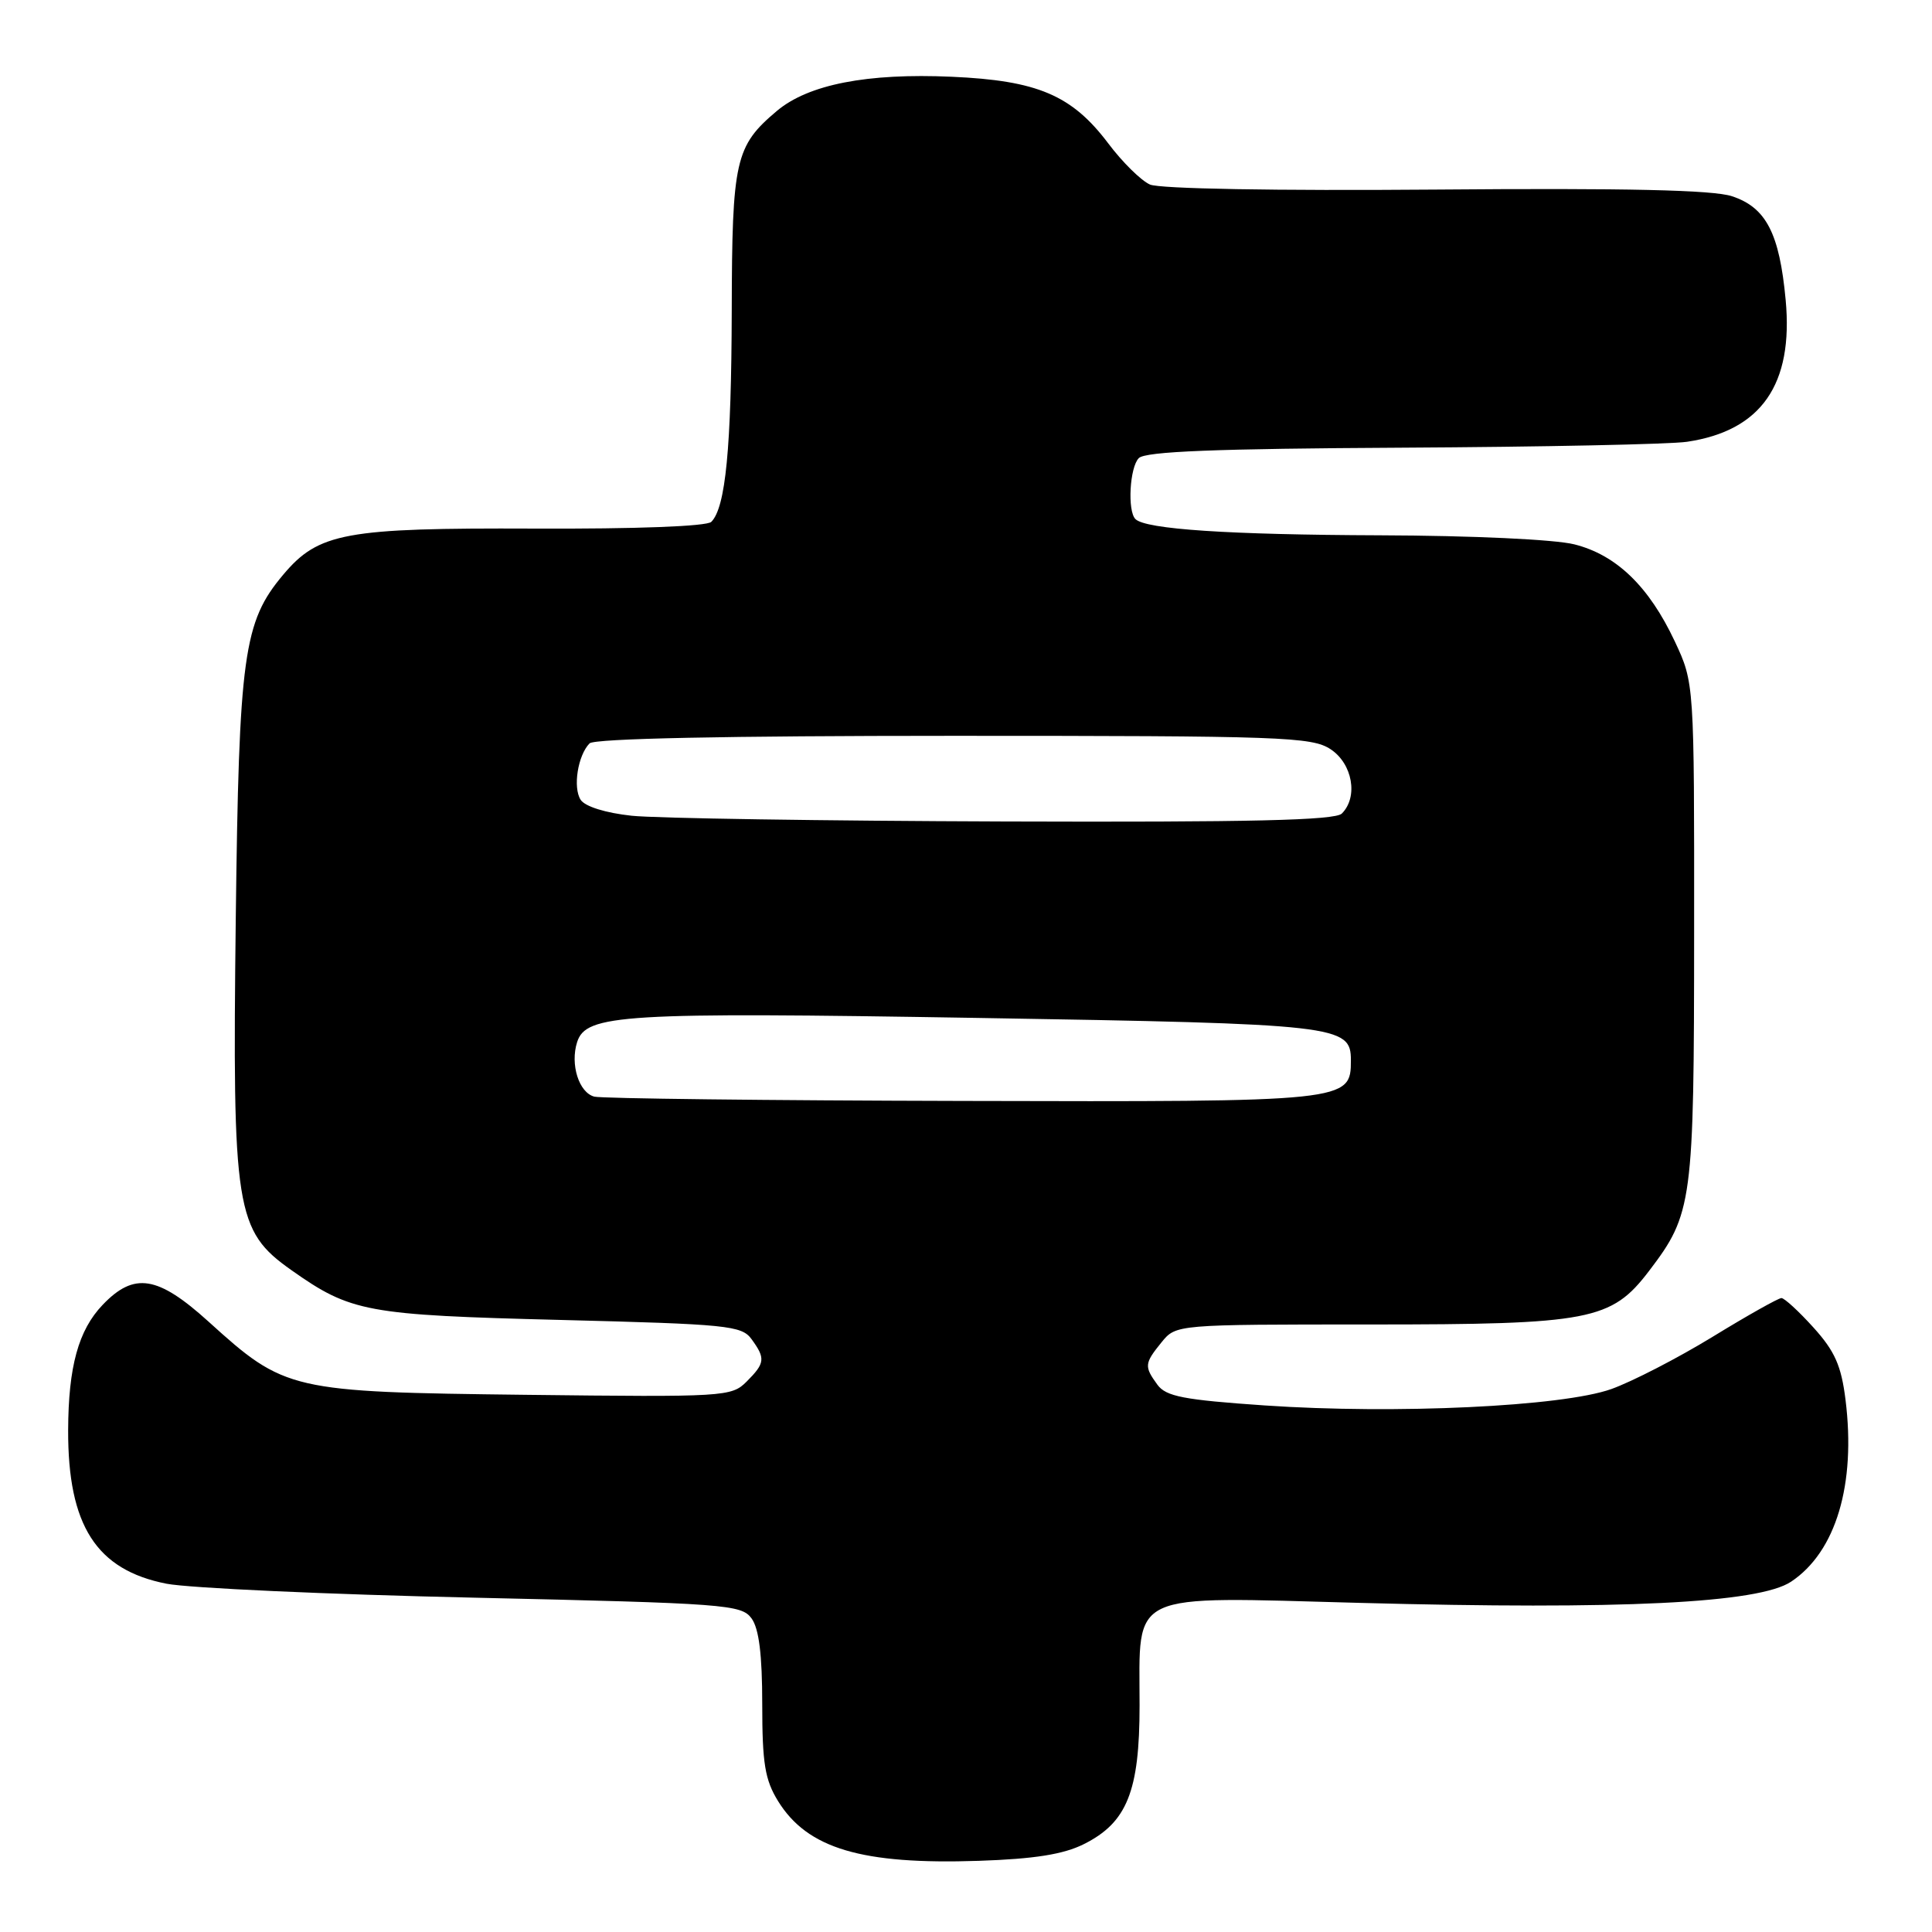 <?xml version="1.0" encoding="UTF-8" standalone="no"?>
<!DOCTYPE svg PUBLIC "-//W3C//DTD SVG 1.1//EN" "http://www.w3.org/Graphics/SVG/1.1/DTD/svg11.dtd" >
<svg xmlns="http://www.w3.org/2000/svg" xmlns:xlink="http://www.w3.org/1999/xlink" version="1.1" viewBox="0 0 256 256">
 <g >
 <path fill="currentColor"
d=" M 143.61 244.36 C 149.33 241.51 151.00 237.36 151.00 225.99 C 151.00 210.69 149.14 211.56 180.19 212.39 C 214.84 213.32 233.06 212.43 237.33 209.58 C 243.27 205.63 245.94 196.69 244.54 185.47 C 243.98 180.96 243.12 179.03 240.30 175.91 C 238.36 173.76 236.44 172.00 236.05 172.00 C 235.65 172.00 231.54 174.31 226.92 177.14 C 222.29 179.97 216.25 183.08 213.50 184.06 C 207.01 186.37 184.90 187.41 167.61 186.23 C 156.83 185.49 154.50 185.04 153.36 183.48 C 151.60 181.06 151.63 180.67 153.91 177.86 C 155.83 175.50 155.83 175.50 181.66 175.50 C 210.68 175.50 213.51 174.96 218.49 168.43 C 224.28 160.83 224.47 159.42 224.48 123.50 C 224.50 90.50 224.50 90.50 221.92 84.99 C 218.50 77.71 214.18 73.53 208.61 72.13 C 206.02 71.48 195.10 70.97 182.81 70.93 C 162.83 70.86 151.79 70.13 150.45 68.78 C 149.37 67.70 149.69 61.91 150.90 60.70 C 151.78 59.82 161.07 59.45 185.80 59.32 C 204.33 59.22 221.31 58.87 223.53 58.54 C 233.38 57.08 237.65 50.94 236.61 39.75 C 235.79 30.92 234.02 27.49 229.49 26.00 C 226.99 25.17 215.51 24.91 190.23 25.12 C 169.04 25.29 153.63 25.02 152.37 24.45 C 151.20 23.93 148.71 21.48 146.85 19.00 C 142.03 12.61 137.48 10.67 126.10 10.17 C 114.89 9.67 107.12 11.19 102.95 14.69 C 97.42 19.35 97.00 21.19 96.96 41.20 C 96.91 59.36 96.15 67.25 94.25 69.15 C 93.66 69.74 84.33 70.10 70.72 70.04 C 45.73 69.94 42.21 70.58 37.52 76.16 C 32.26 82.41 31.66 86.77 31.24 121.74 C 30.78 160.37 31.20 163.07 38.61 168.30 C 46.50 173.87 48.54 174.25 74.33 174.90 C 96.38 175.46 98.27 175.64 99.58 177.44 C 101.45 180.00 101.38 180.62 98.93 183.07 C 96.92 185.08 96.05 185.13 69.68 184.82 C 38.44 184.45 37.76 184.30 27.63 175.12 C 20.90 169.03 17.78 168.53 13.61 172.89 C 10.39 176.25 9.06 181.09 9.03 189.50 C 8.99 202.14 12.76 208.02 22.06 209.85 C 25.05 210.43 43.40 211.27 62.83 211.70 C 96.15 212.45 98.24 212.61 99.58 214.44 C 100.57 215.79 101.00 219.25 101.00 225.82 C 101.00 233.66 101.36 235.84 103.10 238.66 C 106.99 244.95 114.18 247.09 129.69 246.57 C 137.08 246.32 140.91 245.71 143.61 244.36 Z  M 78.75 145.31 C 76.71 144.78 75.53 141.04 76.47 138.09 C 77.64 134.40 82.45 134.10 129.50 134.88 C 177.39 135.67 179.00 135.86 179.00 140.48 C 179.00 145.98 178.72 146.01 127.53 145.88 C 101.66 145.82 79.71 145.56 78.75 145.31 Z  M 83.70 108.09 C 80.25 107.72 77.52 106.87 76.94 105.98 C 75.89 104.36 76.56 100.09 78.12 98.50 C 78.75 97.86 96.17 97.50 126.35 97.50 C 169.89 97.50 173.80 97.64 176.30 99.27 C 179.22 101.19 180.00 105.60 177.80 107.80 C 176.90 108.70 165.76 108.96 133.05 108.85 C 109.10 108.77 86.89 108.43 83.70 108.09 Z "/>
</g>
</svg>